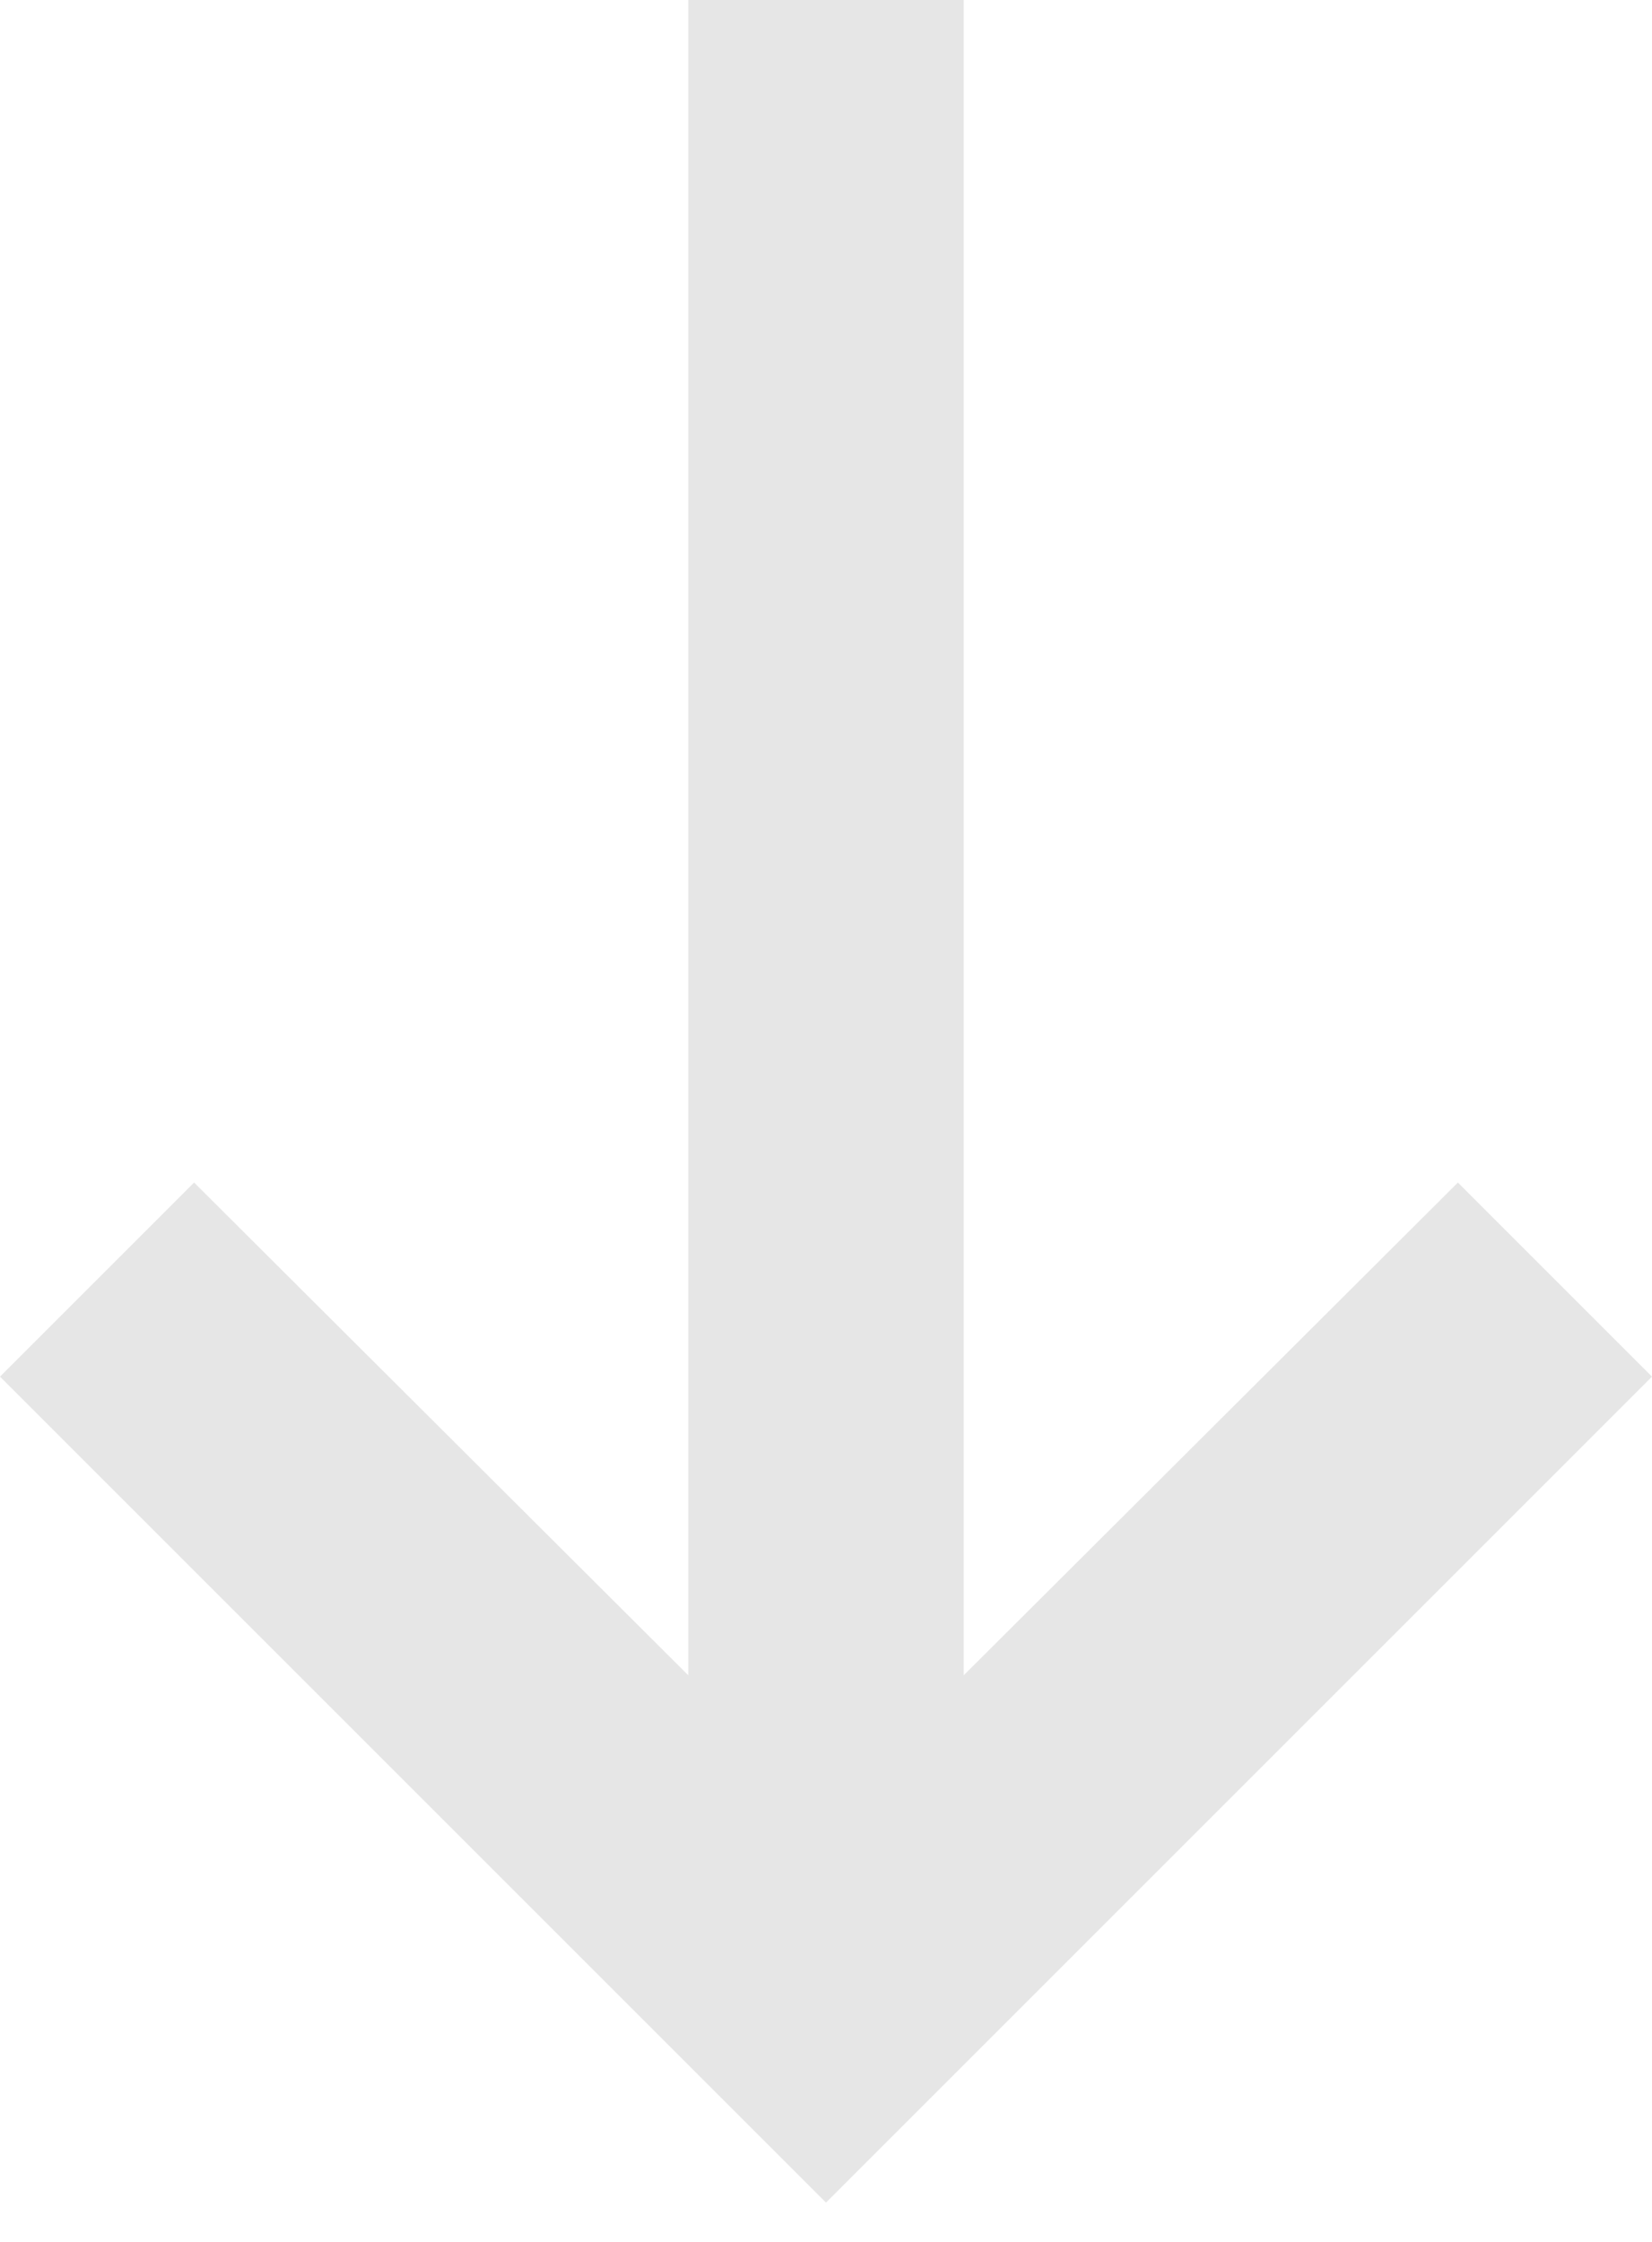 <svg width="14" height="19" viewBox="0 0 14 19" fill="none" xmlns="http://www.w3.org/2000/svg">
<path d="M5.833 14.198L1.645 10.022L-5.09966e-07 11.667L7 18.667L14 11.667L12.355 10.022L8.167 14.198L8.167 -2.54983e-07L5.833 -3.56976e-07L5.833 14.198Z" fill="#DFDFDF" fill-opacity="0.8"/>
</svg>
